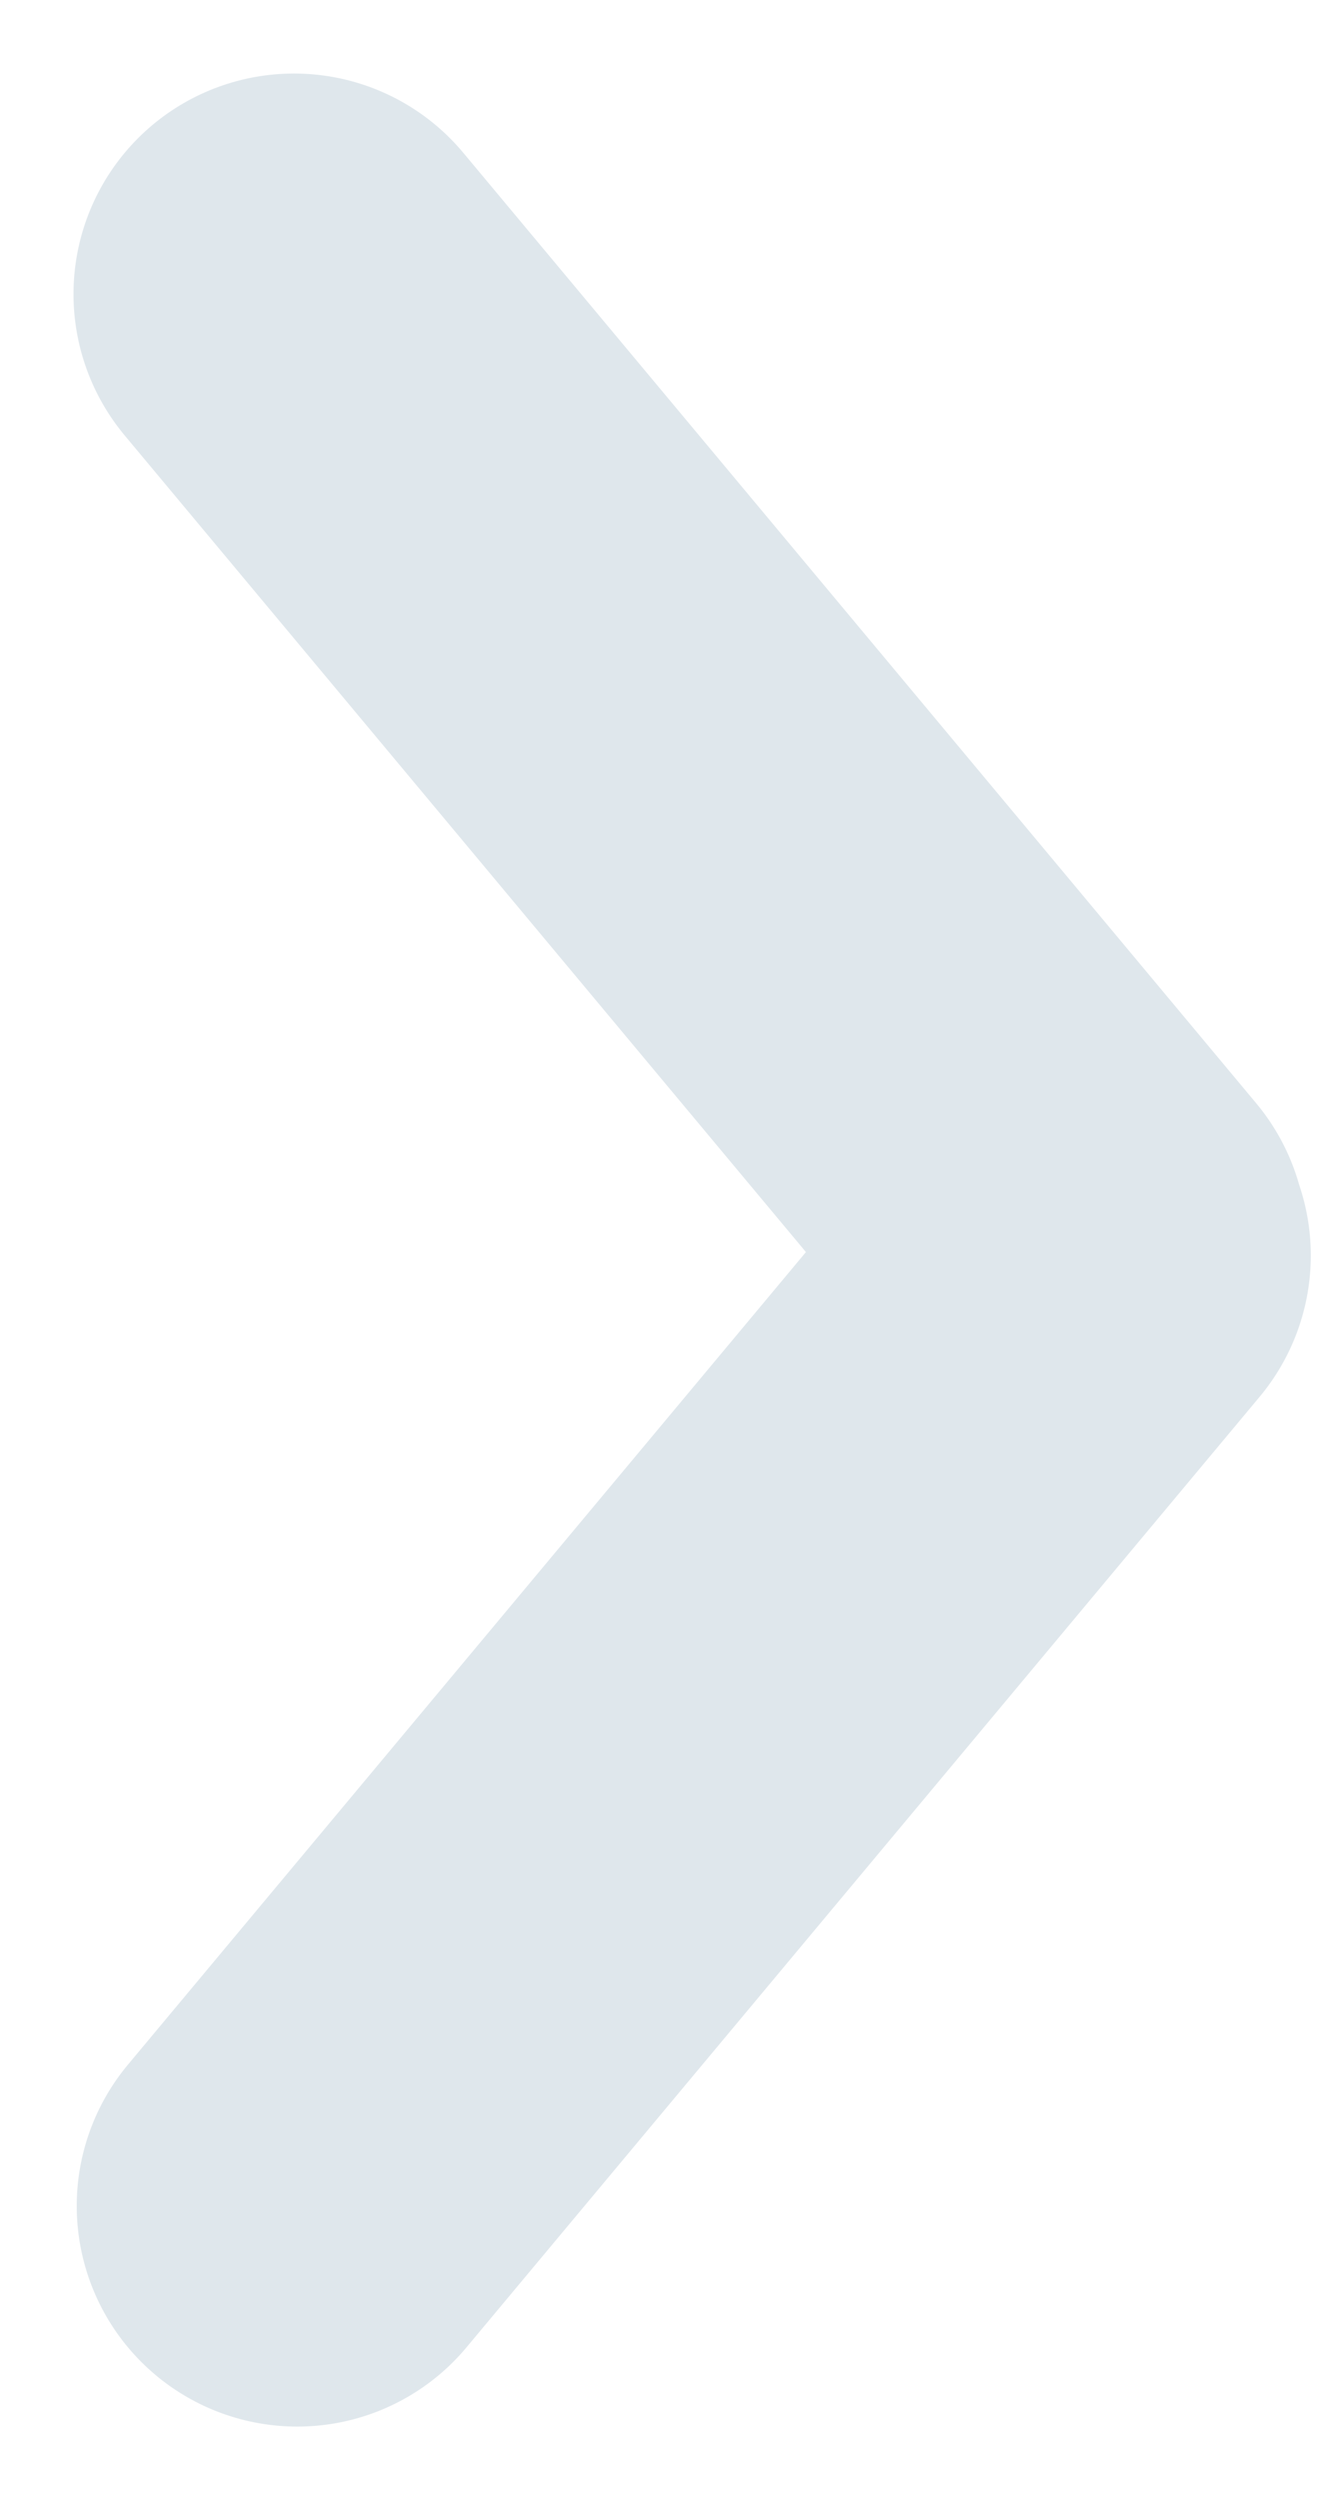 <svg width="9" height="17" viewBox="0 0 9 17" fill="none" xmlns="http://www.w3.org/2000/svg">
<path d="M2.022 15L7.417 8.537M7.394 8.463L2 2" stroke="#DFE7EC" stroke-width="3" stroke-linecap="round"/>
</svg>
